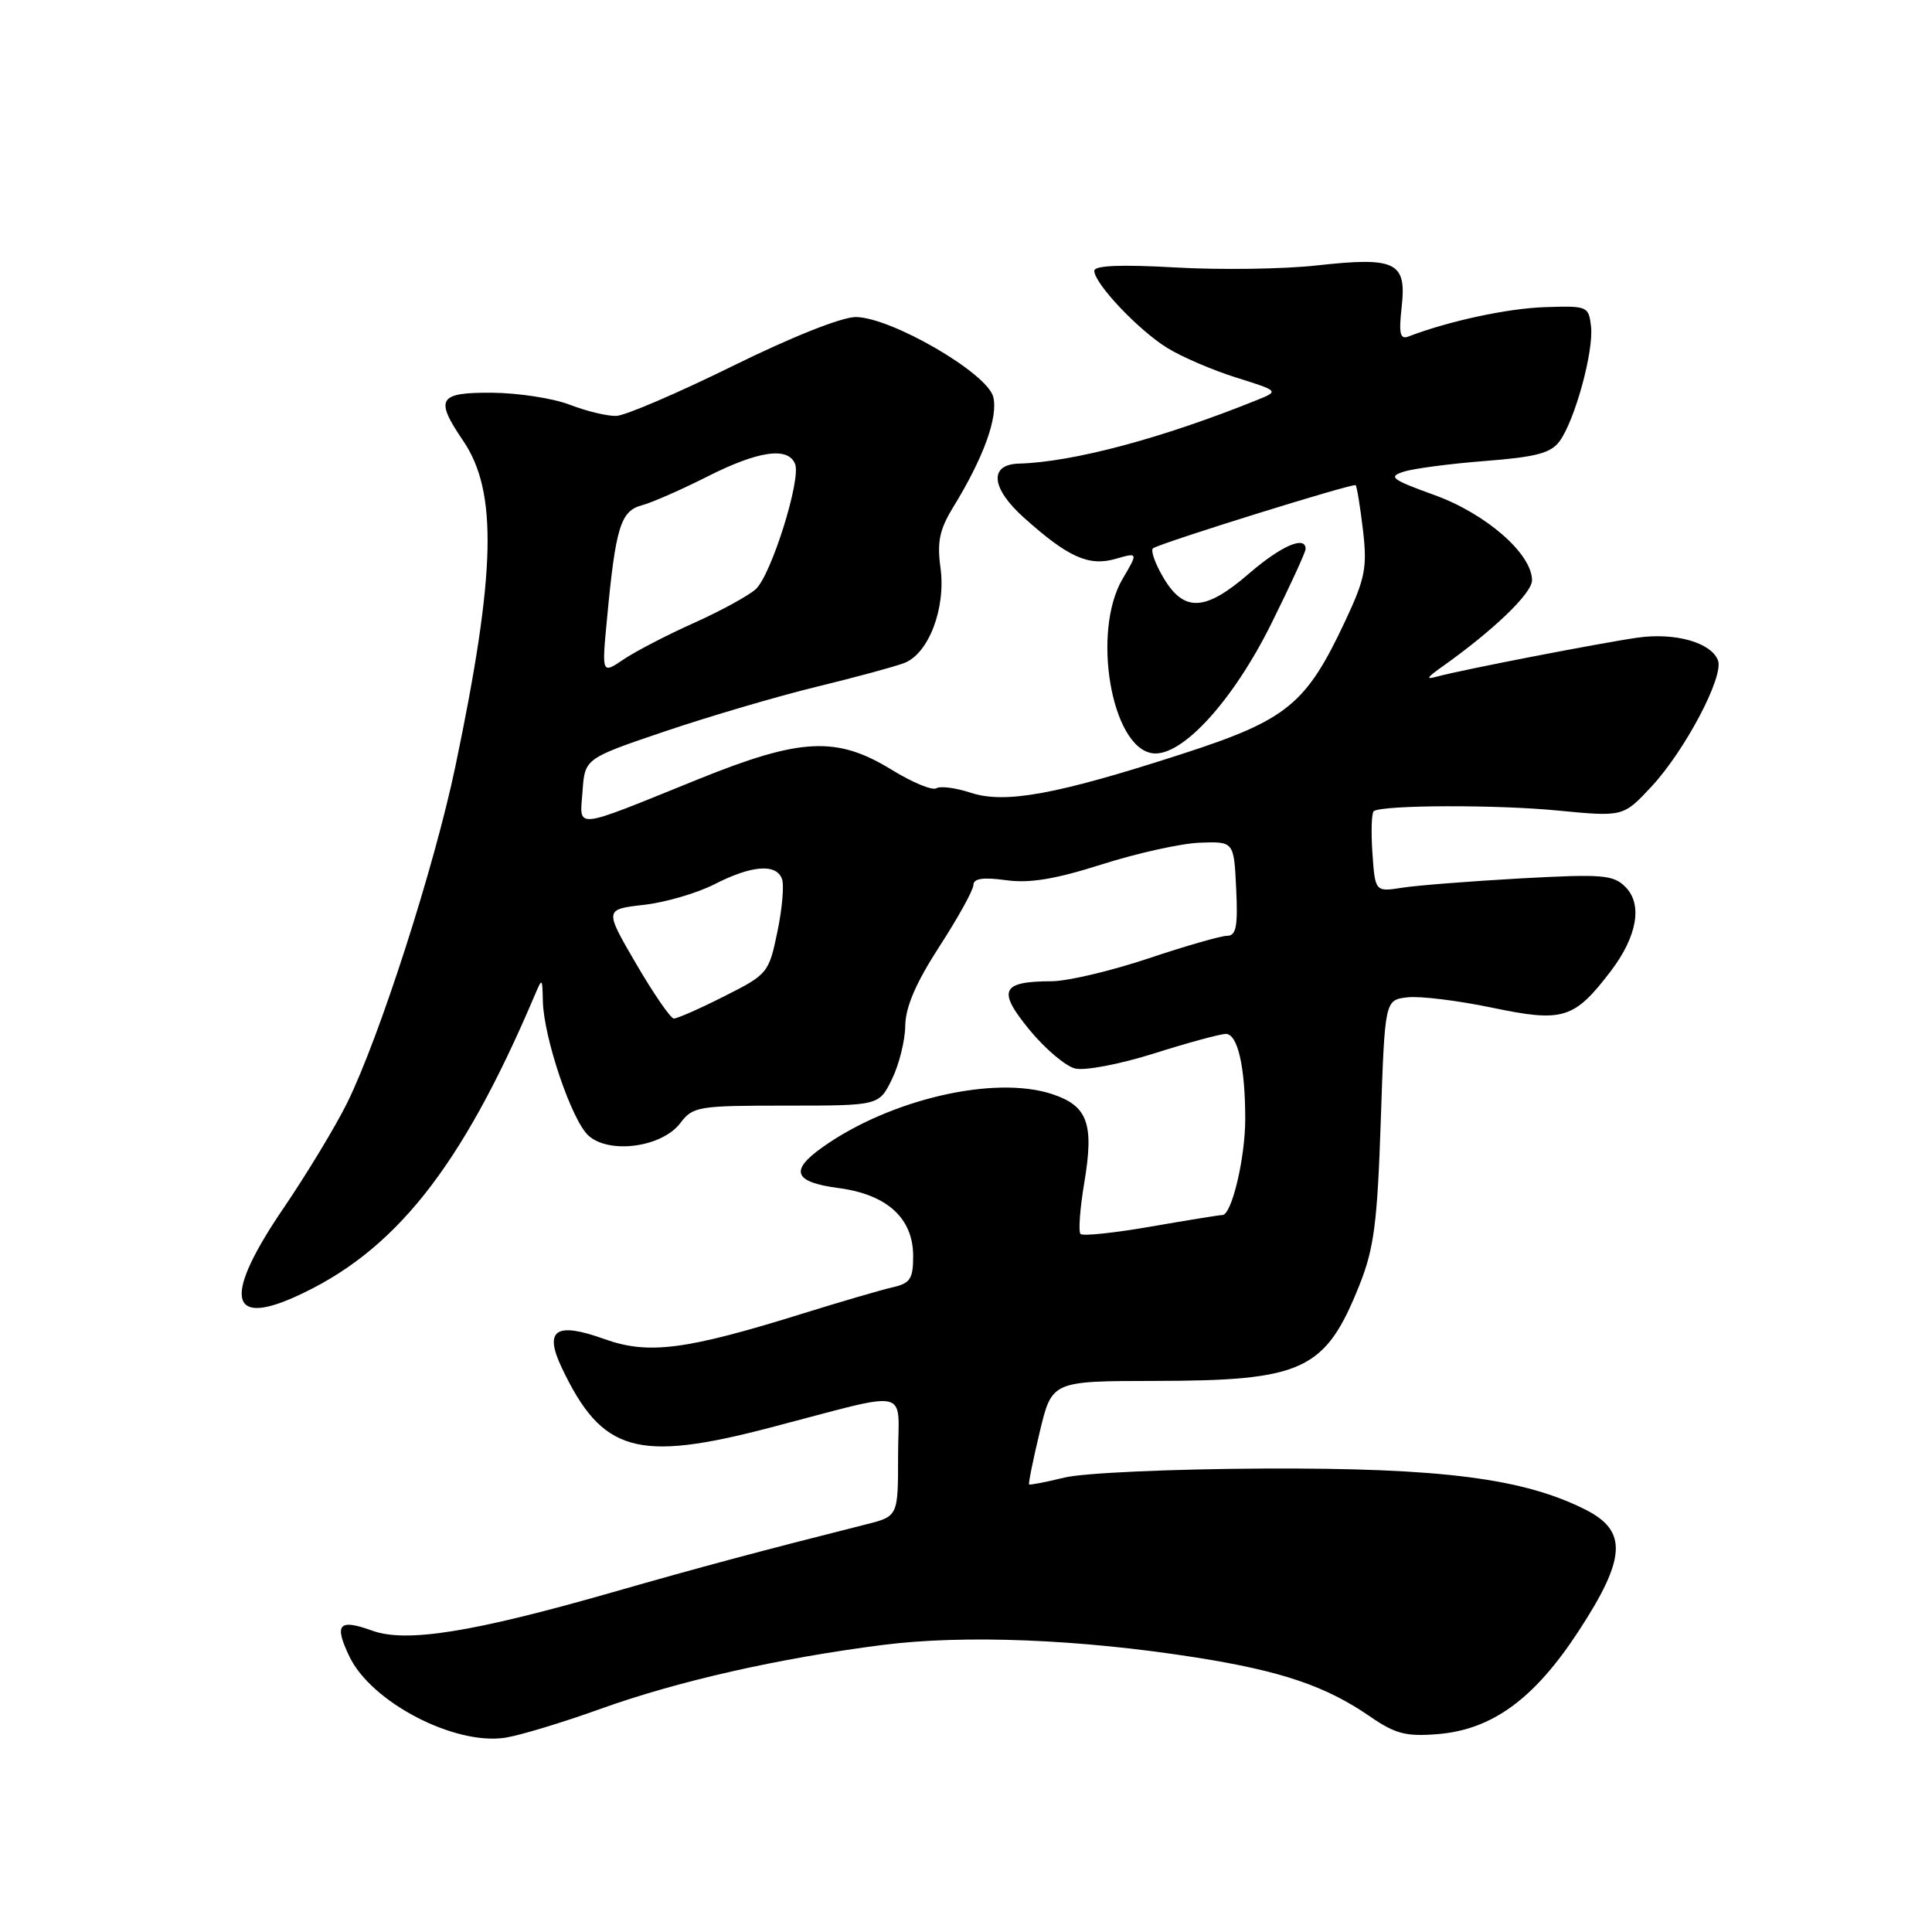 <?xml version="1.0" encoding="UTF-8" standalone="no"?>
<!DOCTYPE svg PUBLIC "-//W3C//DTD SVG 1.1//EN" "http://www.w3.org/Graphics/SVG/1.1/DTD/svg11.dtd" >
<svg xmlns="http://www.w3.org/2000/svg" xmlns:xlink="http://www.w3.org/1999/xlink" version="1.1" viewBox="0 0 256 256">
 <g >
 <path fill="currentColor"
d=" M 79.50 226.46 C 89.77 222.76 103.20 219.72 117.00 217.96 C 127.77 216.59 143.13 217.20 158.50 219.63 C 169.78 221.41 175.68 223.41 181.50 227.42 C 184.87 229.75 186.29 230.12 190.50 229.78 C 197.73 229.19 203.31 225.11 209.18 216.12 C 215.45 206.52 215.68 202.90 210.17 200.08 C 201.96 195.90 191.05 194.49 167.50 194.59 C 155.22 194.65 143.52 195.17 141.03 195.79 C 138.57 196.39 136.46 196.80 136.36 196.69 C 136.25 196.58 136.88 193.45 137.77 189.74 C 139.38 183.00 139.38 183.00 152.94 182.98 C 172.73 182.96 175.62 181.60 180.16 170.21 C 182.07 165.40 182.51 161.98 182.96 148.50 C 183.50 132.50 183.50 132.50 186.50 132.15 C 188.15 131.96 193.21 132.58 197.74 133.53 C 207.12 135.49 208.58 135.04 213.43 128.69 C 216.94 124.08 217.68 119.83 215.38 117.53 C 213.77 115.91 212.34 115.80 201.54 116.39 C 194.92 116.76 187.86 117.31 185.85 117.62 C 182.21 118.19 182.21 118.19 181.85 113.00 C 181.66 110.15 181.74 107.66 182.04 107.47 C 183.36 106.66 198.26 106.61 206.29 107.39 C 215.08 108.24 215.08 108.24 218.79 104.27 C 223.25 99.49 228.46 89.63 227.64 87.50 C 226.73 85.13 221.97 83.79 217.00 84.49 C 212.05 85.20 193.67 88.76 190.50 89.63 C 188.89 90.08 188.99 89.84 191.00 88.41 C 197.87 83.55 203.00 78.62 203.00 76.89 C 203.00 73.38 196.90 68.06 190.05 65.59 C 184.38 63.54 183.89 63.17 186.00 62.50 C 187.32 62.08 192.18 61.44 196.81 61.08 C 203.53 60.56 205.50 60.04 206.65 58.47 C 208.69 55.68 211.19 46.54 210.82 43.26 C 210.51 40.57 210.35 40.51 204.67 40.70 C 199.71 40.87 191.98 42.54 186.65 44.58 C 185.51 45.02 185.33 44.24 185.73 40.66 C 186.40 34.72 184.97 34.01 174.50 35.17 C 170.10 35.66 161.66 35.78 155.75 35.44 C 148.52 35.03 145.00 35.18 145.00 35.88 C 145.00 37.56 150.83 43.73 154.66 46.10 C 156.59 47.29 160.72 49.07 163.84 50.04 C 169.50 51.82 169.50 51.82 166.50 53.03 C 154.00 58.07 142.19 61.23 135.01 61.43 C 131.02 61.54 131.30 64.67 135.66 68.58 C 141.51 73.83 144.26 75.07 147.79 74.06 C 150.82 73.19 150.82 73.19 148.75 76.70 C 144.63 83.69 147.25 99.04 152.70 99.81 C 156.54 100.36 163.34 92.94 168.44 82.67 C 170.95 77.62 173.00 73.15 173.00 72.74 C 173.00 70.91 169.75 72.33 165.50 76.00 C 159.69 81.03 156.88 81.16 154.15 76.53 C 153.02 74.62 152.42 72.87 152.80 72.64 C 154.18 71.81 179.32 63.99 179.63 64.29 C 179.80 64.46 180.23 67.13 180.60 70.23 C 181.18 75.17 180.90 76.63 178.28 82.22 C 173.07 93.35 170.58 95.38 156.67 99.89 C 139.99 105.29 133.18 106.54 128.62 105.04 C 126.65 104.39 124.61 104.13 124.07 104.45 C 123.54 104.78 120.89 103.68 118.17 102.01 C 110.87 97.52 106.13 97.75 92.50 103.26 C 75.69 110.06 76.82 109.95 77.19 104.84 C 77.50 100.50 77.50 100.50 88.16 96.89 C 94.03 94.91 103.03 92.26 108.16 91.01 C 113.30 89.76 118.54 88.34 119.80 87.86 C 123.05 86.64 125.35 80.59 124.62 75.24 C 124.15 71.80 124.49 70.16 126.30 67.21 C 130.32 60.66 132.28 55.27 131.61 52.59 C 130.82 49.43 118.06 42.03 113.38 42.01 C 111.53 42.01 104.86 44.66 97.04 48.52 C 89.77 52.10 82.85 55.07 81.66 55.11 C 80.47 55.15 77.70 54.48 75.50 53.63 C 73.30 52.78 68.69 52.07 65.25 52.04 C 58.07 51.99 57.57 52.81 61.38 58.42 C 65.96 65.17 65.71 75.88 60.35 101.50 C 57.57 114.82 50.29 137.44 45.99 146.16 C 44.45 149.27 40.67 155.52 37.60 160.04 C 29.70 171.62 30.21 175.82 39.03 171.87 C 52.22 165.97 61.08 154.85 70.80 132.00 C 71.86 129.51 71.86 129.51 71.93 132.64 C 72.04 137.50 75.75 148.46 77.97 150.47 C 80.73 152.97 87.72 152.02 90.14 148.82 C 91.81 146.61 92.50 146.50 104.19 146.50 C 116.48 146.50 116.48 146.50 118.19 143.00 C 119.13 141.07 119.93 137.89 119.95 135.91 C 119.99 133.42 121.36 130.23 124.48 125.41 C 126.94 121.61 128.97 117.95 128.98 117.27 C 128.99 116.40 130.25 116.21 133.30 116.63 C 136.45 117.06 139.83 116.50 146.05 114.52 C 150.70 113.04 156.53 111.75 159.00 111.66 C 163.50 111.50 163.50 111.50 163.80 117.75 C 164.04 122.75 163.80 124.00 162.60 124.00 C 161.78 124.00 157.08 125.35 152.16 127.00 C 147.23 128.65 141.47 130.01 139.35 130.02 C 132.67 130.04 132.12 131.22 136.38 136.42 C 138.44 138.94 141.17 141.26 142.45 141.58 C 143.75 141.90 148.37 141.02 152.94 139.58 C 157.43 138.16 161.70 137.00 162.43 137.00 C 164.00 137.00 165.00 141.36 165.00 148.26 C 165.00 153.46 163.21 161.00 161.97 161.00 C 161.58 161.00 157.32 161.69 152.49 162.53 C 147.67 163.37 143.48 163.81 143.18 163.51 C 142.87 163.21 143.10 160.16 143.67 156.73 C 144.99 148.89 144.14 146.53 139.40 144.97 C 131.76 142.45 117.90 145.66 108.95 152.04 C 104.60 155.13 105.20 156.64 111.09 157.42 C 117.55 158.27 121.00 161.42 121.00 166.44 C 121.00 169.46 120.61 170.05 118.25 170.58 C 116.74 170.93 111.45 172.47 106.50 174.01 C 90.82 178.90 85.91 179.53 80.05 177.42 C 73.65 175.12 72.05 176.20 74.43 181.22 C 79.76 192.45 84.37 193.78 102.00 189.18 C 121.18 184.18 119.00 183.70 119.00 192.94 C 119.00 200.92 119.00 200.92 114.75 201.99 C 100.76 205.52 93.04 207.58 81.00 211.03 C 62.59 216.30 53.82 217.70 49.32 216.07 C 44.89 214.47 44.24 215.19 46.29 219.48 C 49.18 225.55 60.24 231.31 66.98 230.25 C 68.92 229.94 74.55 228.24 79.50 226.46 Z  M 84.29 127.71 C 80.09 120.50 80.09 120.50 85.29 119.90 C 88.16 119.58 92.39 118.34 94.71 117.15 C 99.59 114.66 102.83 114.40 103.61 116.44 C 103.92 117.23 103.65 120.39 103.01 123.46 C 101.87 128.94 101.73 129.11 95.95 132.02 C 92.71 133.66 89.71 134.98 89.28 134.96 C 88.85 134.94 86.61 131.68 84.29 127.71 Z  M 80.44 81.91 C 81.57 69.88 82.24 67.71 85.03 66.96 C 86.39 66.60 90.30 64.88 93.72 63.15 C 100.50 59.72 104.46 59.16 105.36 61.50 C 106.15 63.57 102.20 76.15 100.16 78.05 C 99.25 78.90 95.58 80.91 92.00 82.52 C 88.42 84.12 84.20 86.31 82.62 87.38 C 79.73 89.33 79.73 89.33 80.44 81.91 Z "/>
</g>
</svg>
